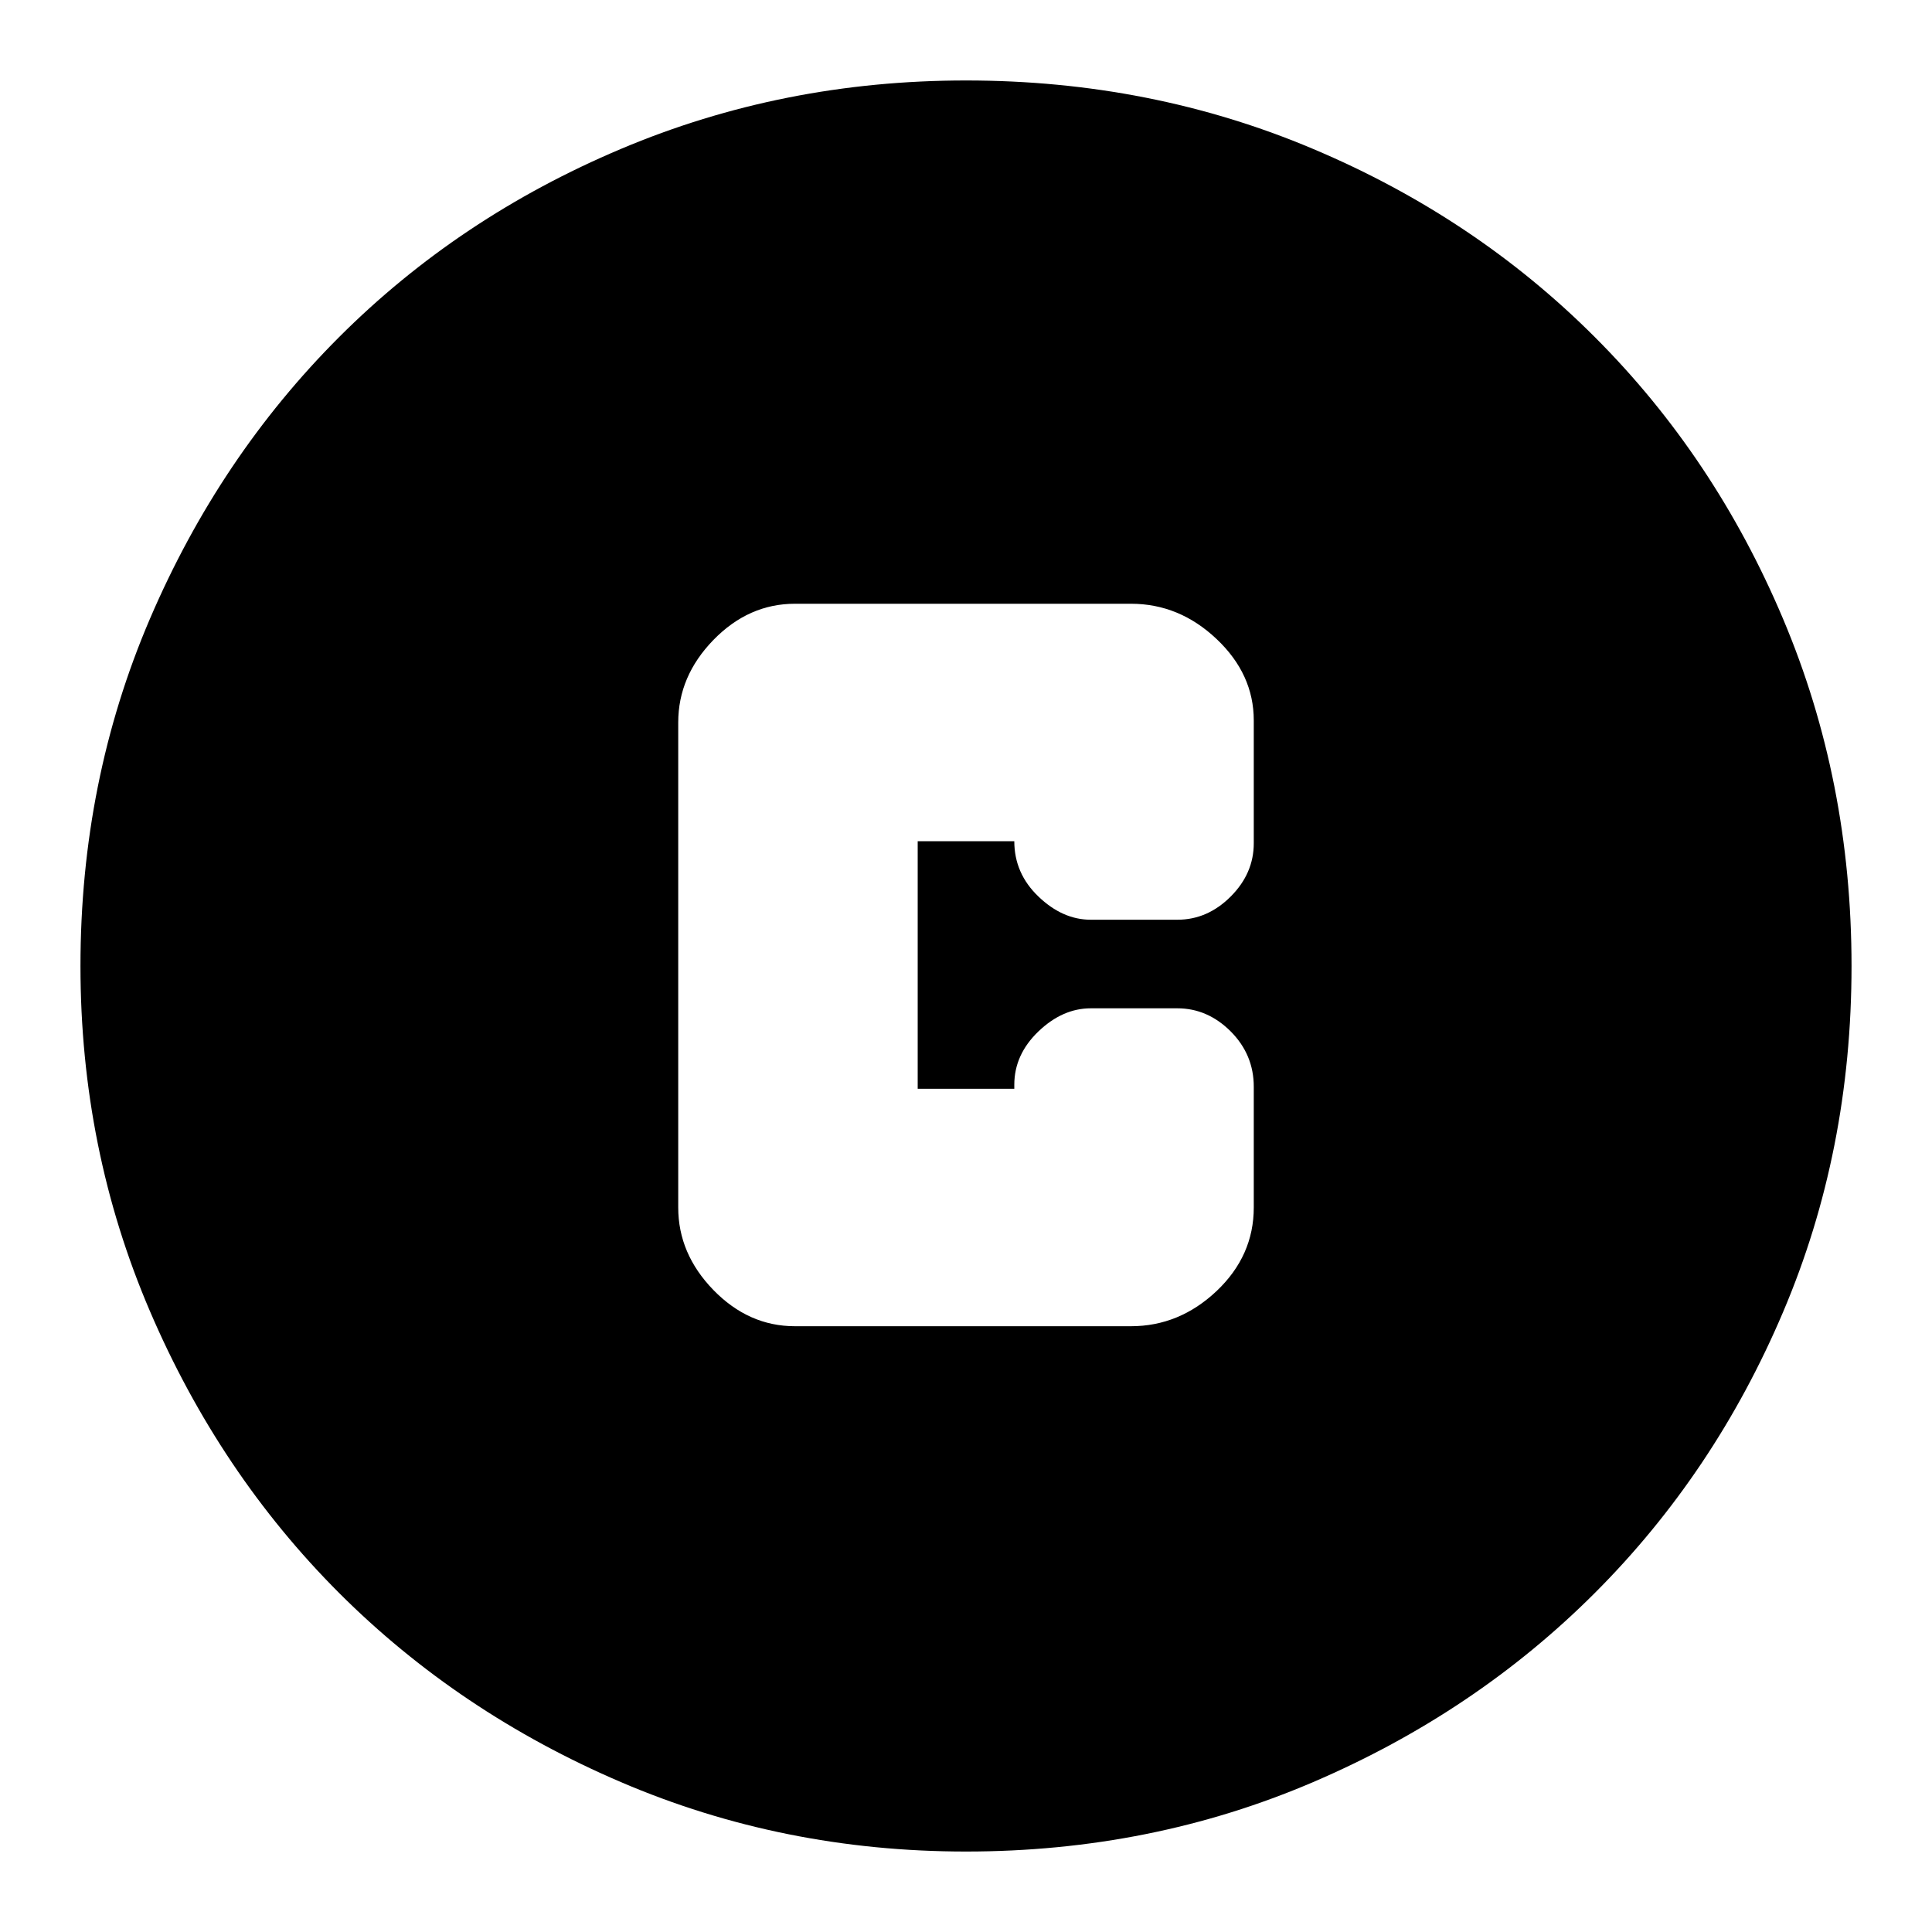 <svg xmlns="http://www.w3.org/2000/svg" height="20" width="20"><path d="M8.229 13.729H11.708Q12.208 13.729 12.594 13.365Q12.979 13 12.979 12.5V11.25Q12.979 10.917 12.74 10.677Q12.5 10.438 12.188 10.438H11.292Q11 10.438 10.75 10.677Q10.5 10.917 10.5 11.229V11.271H9.5V8.708H10.5Q10.5 9.042 10.75 9.281Q11 9.521 11.292 9.521H12.188Q12.5 9.521 12.74 9.281Q12.979 9.042 12.979 8.729V7.458Q12.979 6.979 12.594 6.615Q12.208 6.25 11.708 6.25H8.229Q7.75 6.25 7.385 6.625Q7.021 7 7.021 7.479V12.5Q7.021 12.979 7.385 13.354Q7.75 13.729 8.229 13.729ZM10 19.167Q8.104 19.167 6.427 18.448Q4.75 17.729 3.51 16.49Q2.271 15.25 1.552 13.573Q0.833 11.896 0.833 10Q0.833 8.083 1.552 6.406Q2.271 4.729 3.51 3.49Q4.75 2.25 6.427 1.542Q8.104 0.833 10 0.833Q11.917 0.833 13.594 1.542Q15.271 2.25 16.51 3.49Q17.75 4.729 18.458 6.406Q19.167 8.083 19.167 10Q19.167 11.917 18.458 13.583Q17.75 15.25 16.51 16.49Q15.271 17.729 13.594 18.448Q11.917 19.167 10 19.167Z"/></svg>